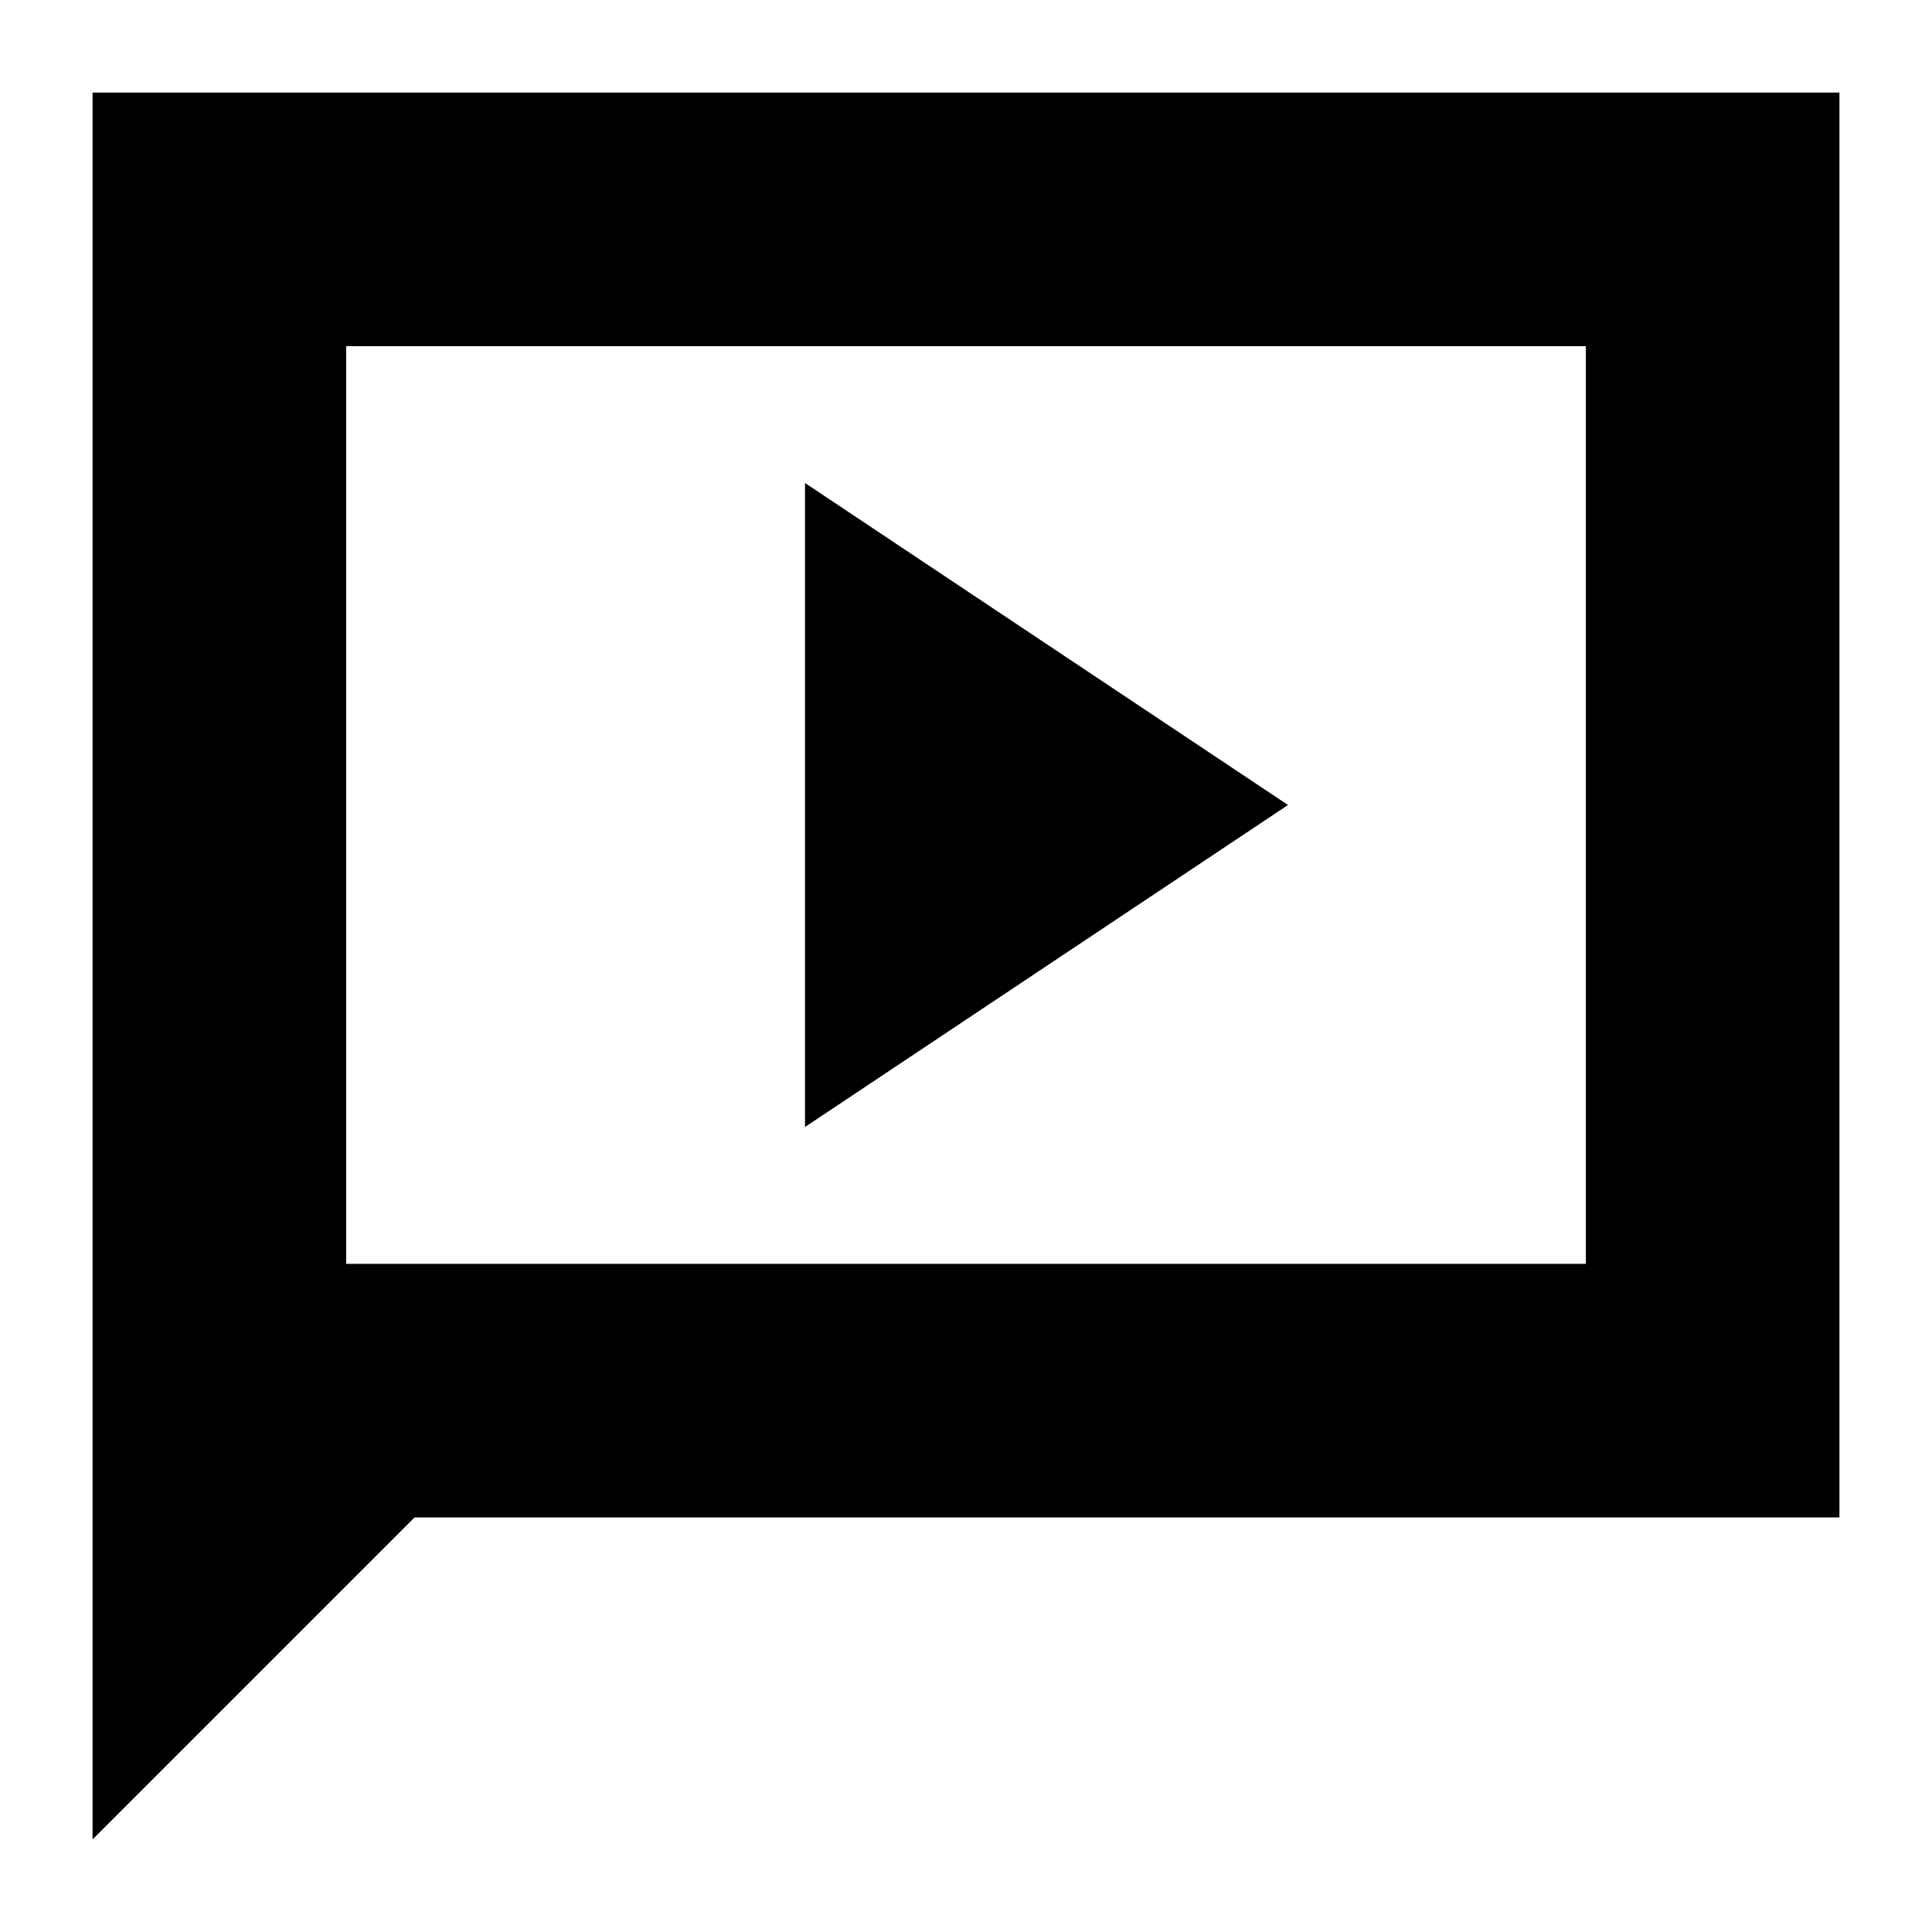 <svg xmlns="http://www.w3.org/2000/svg" height="24" viewBox="0 -960 960 960" width="24"><path d="m400-400 240-160-240-160v320ZM46-46v-868h868v708H206L46-46Zm126-286h616v-456H172v456Zm0 0v-456 456Z"/></svg>